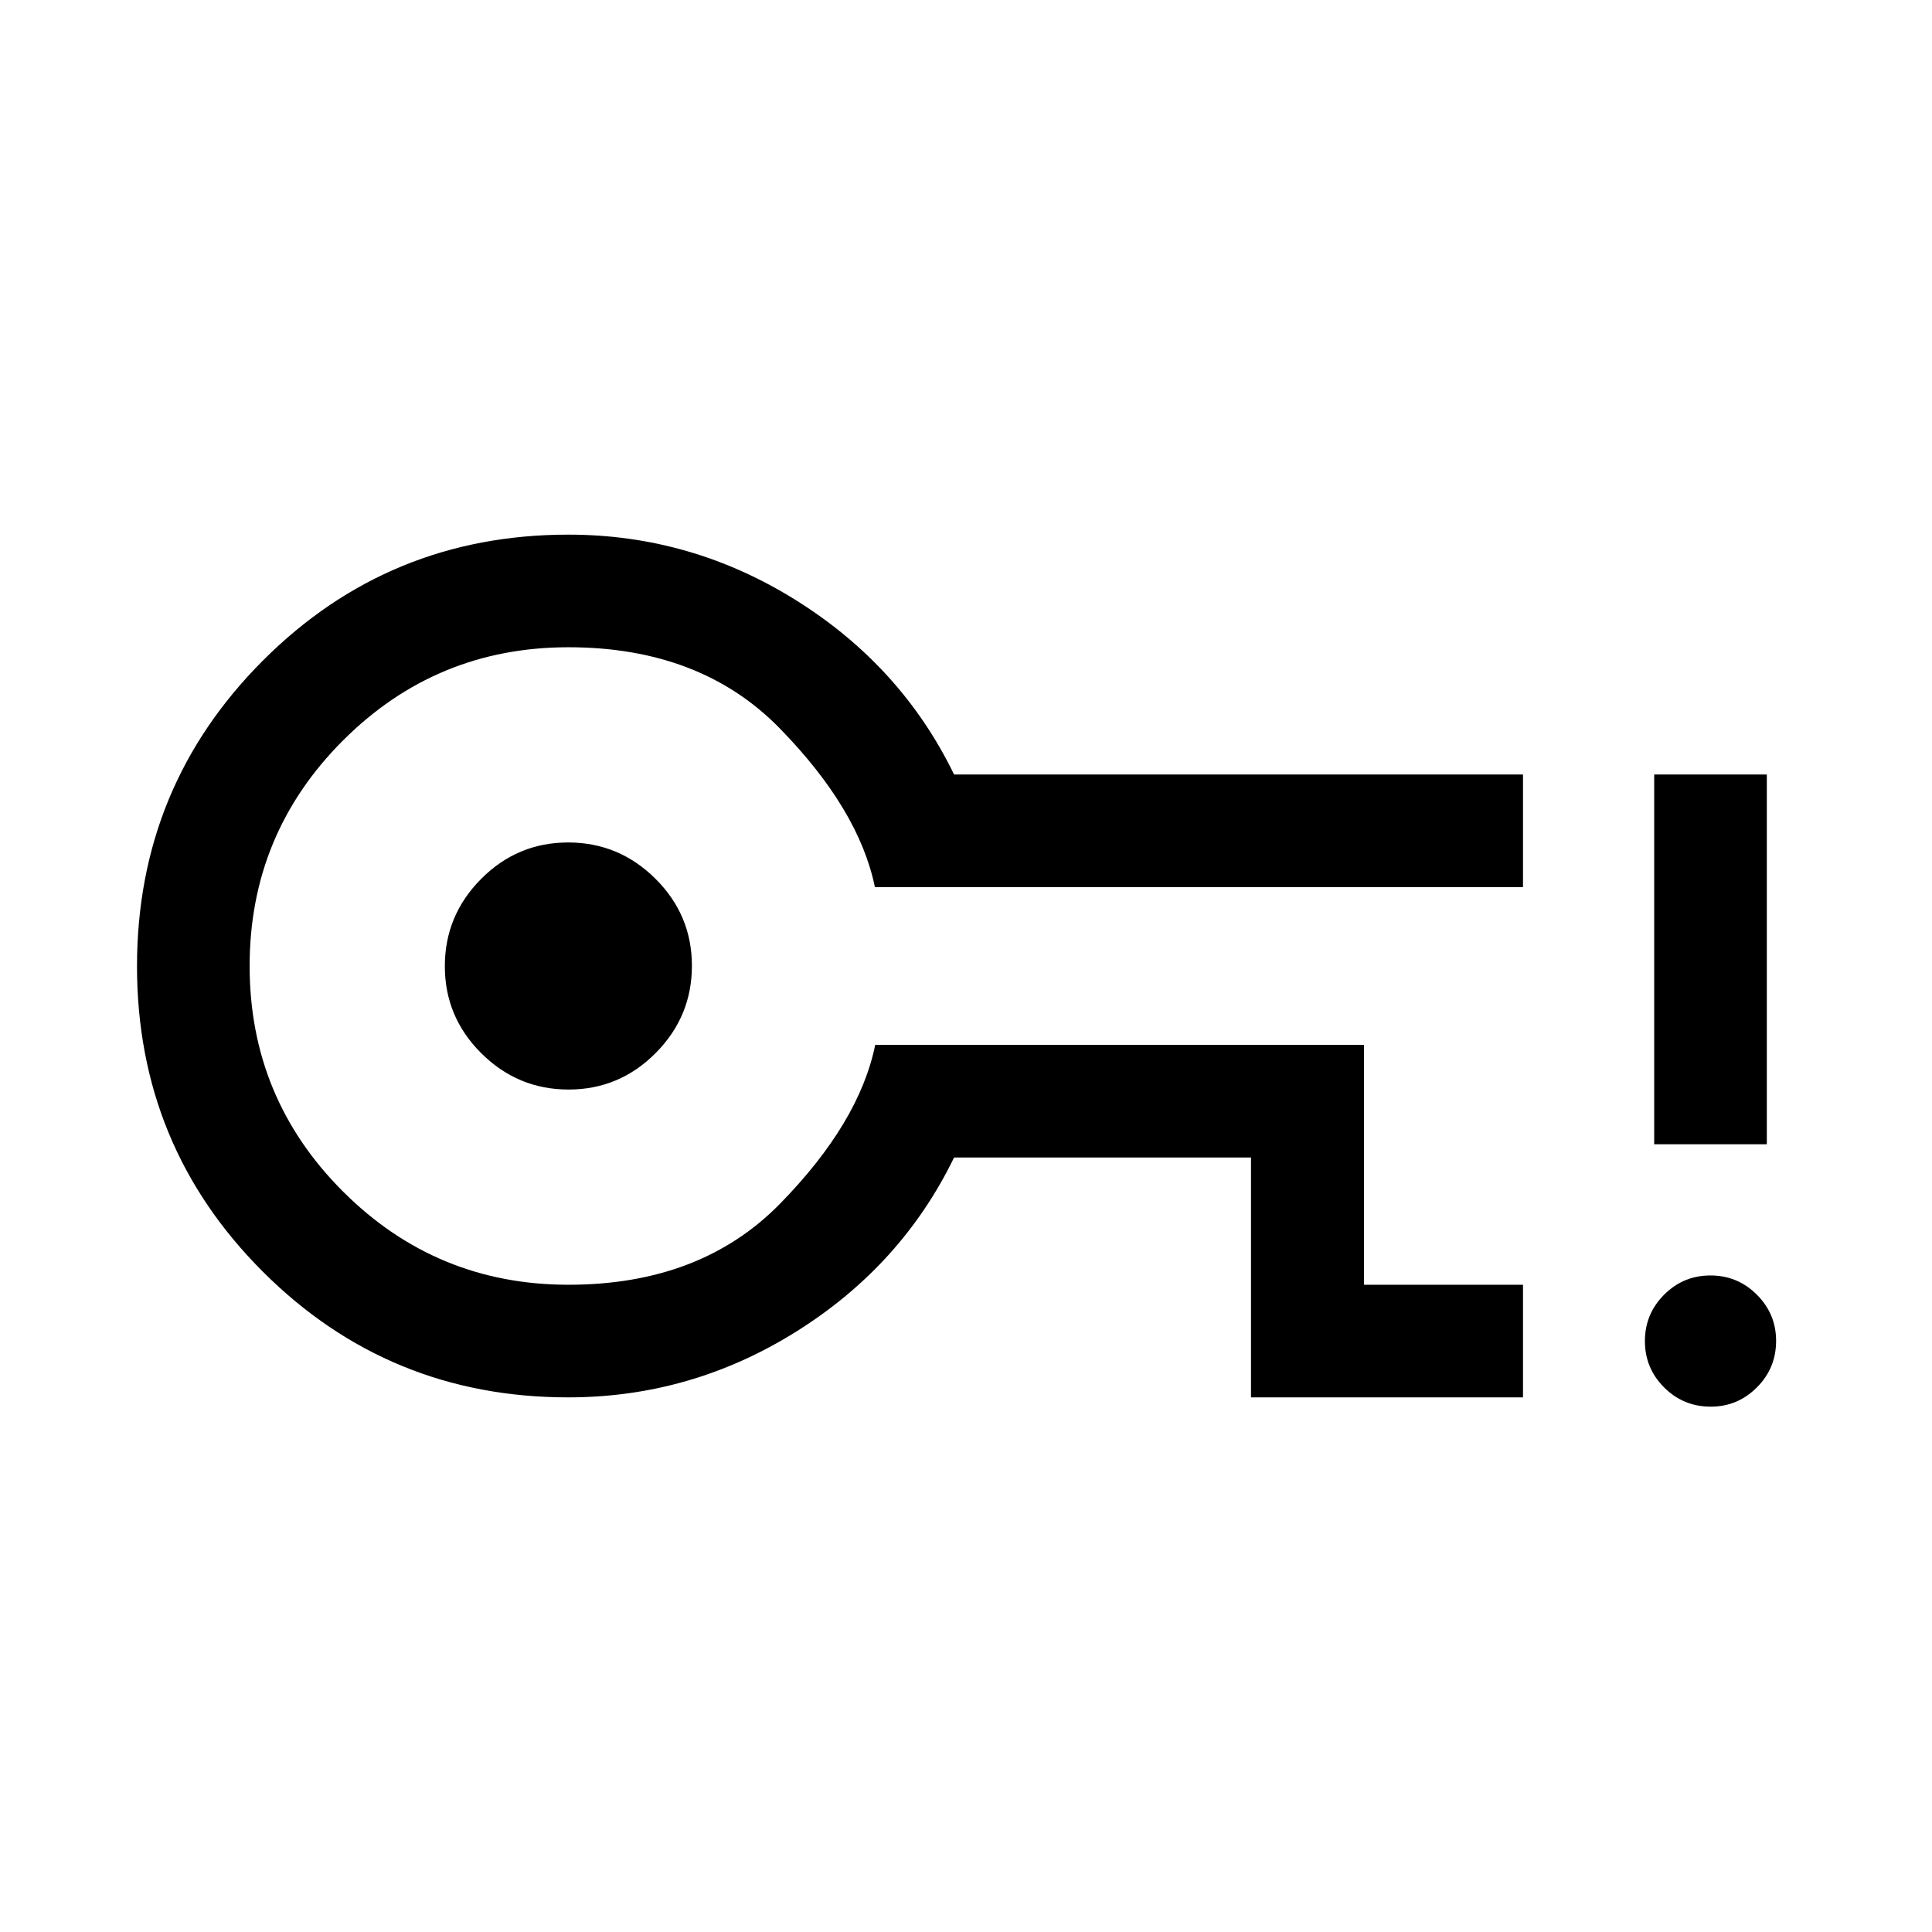 <svg xmlns="http://www.w3.org/2000/svg" height="24" viewBox="0 96 960 960" width="24"><path d="M621.617 790.345V671.152H474.076q-26.077 53.693-78.328 86.443-52.251 32.75-113.414 32.75-89.237 0-151.747-62.477-62.509-62.477-62.509-151.73 0-89.253 62.517-151.868 62.518-62.615 151.828-62.615 61.13 0 113.353 32.75 52.223 32.75 78.3 86.443h282.693v55.96H434.731q-7.903-38.563-47.266-78.878-39.362-40.315-105.048-40.315t-112.032 46.37q-46.347 46.37-46.347 112.039 0 65.668 46.377 112.014 46.378 46.347 112.056 46.347 65.679 0 105.105-40.246 39.426-40.245 47.312-78.947H677.78v119.193h78.989v55.96H621.617ZM282.529 637.384q25.24 0 43.259-18.126 18.019-18.125 18.019-43.364 0-25.24-18.126-43.259-18.125-18.019-43.364-18.019-25.24 0-43.259 18.126-18.019 18.125-18.019 43.364 0 25.24 18.126 43.259 18.125 18.019 43.364 18.019ZM282.423 576Zm567.628 218.961q-13.591 0-23.148-9.545-9.558-9.544-9.558-23.038t9.544-23.051q9.544-9.558 23.038-9.558 13.495 0 23.052 9.558 9.558 9.559 9.558 22.928 0 13.59-9.559 23.148-9.558 9.558-22.927 9.558Zm-28.09-130.384V480.848h55.96v183.729h-55.96Z"/></svg>